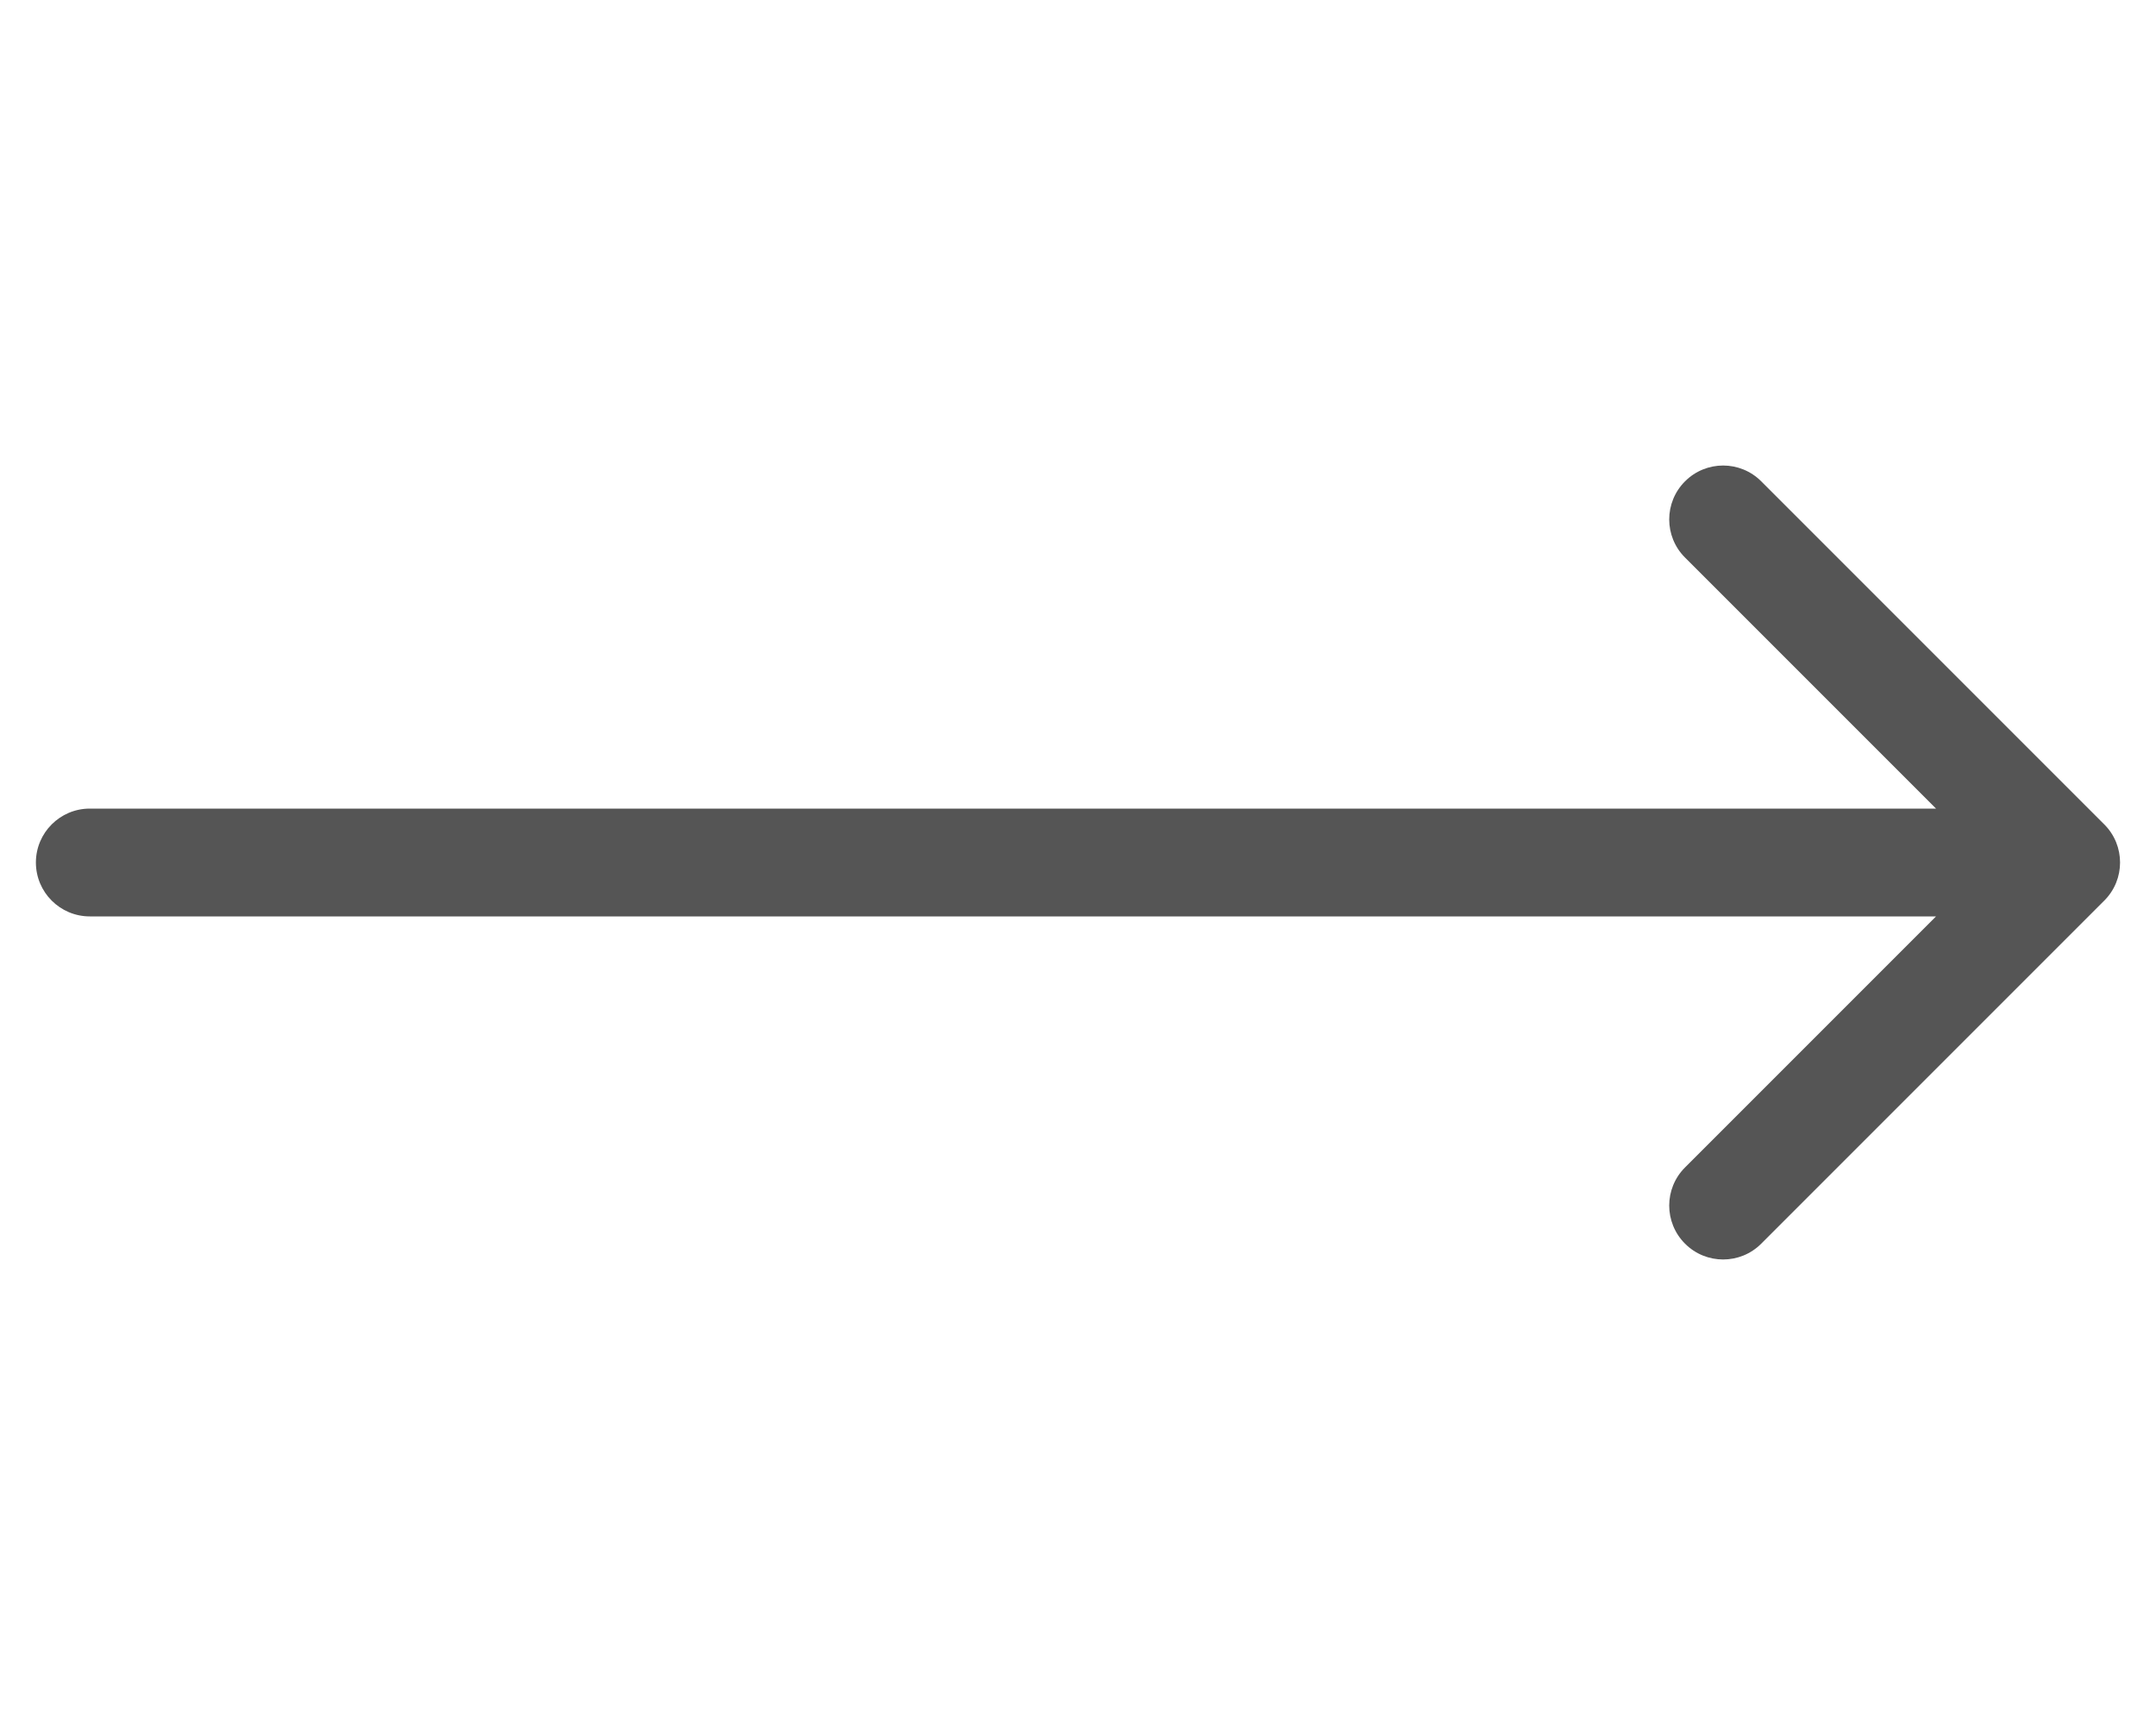<svg width="40" height="32" viewBox="0 0 40 32" fill="none" xmlns="http://www.w3.org/2000/svg">
<path d="M39.04 16.707C39.431 16.317 39.431 15.683 39.04 15.293L32.676 8.929C32.286 8.538 31.652 8.538 31.262 8.929C30.871 9.319 30.871 9.953 31.262 10.343L36.919 16L31.262 21.657C30.871 22.047 30.871 22.68 31.262 23.071C31.652 23.462 32.286 23.462 32.676 23.071L39.04 16.707ZM1.666 15C1.114 15 0.666 15.448 0.666 16C0.666 16.552 1.114 17 1.666 17L1.666 15ZM38.333 15L1.666 15L1.666 17L38.333 17L38.333 15Z" fill="#555555"/>
</svg>
